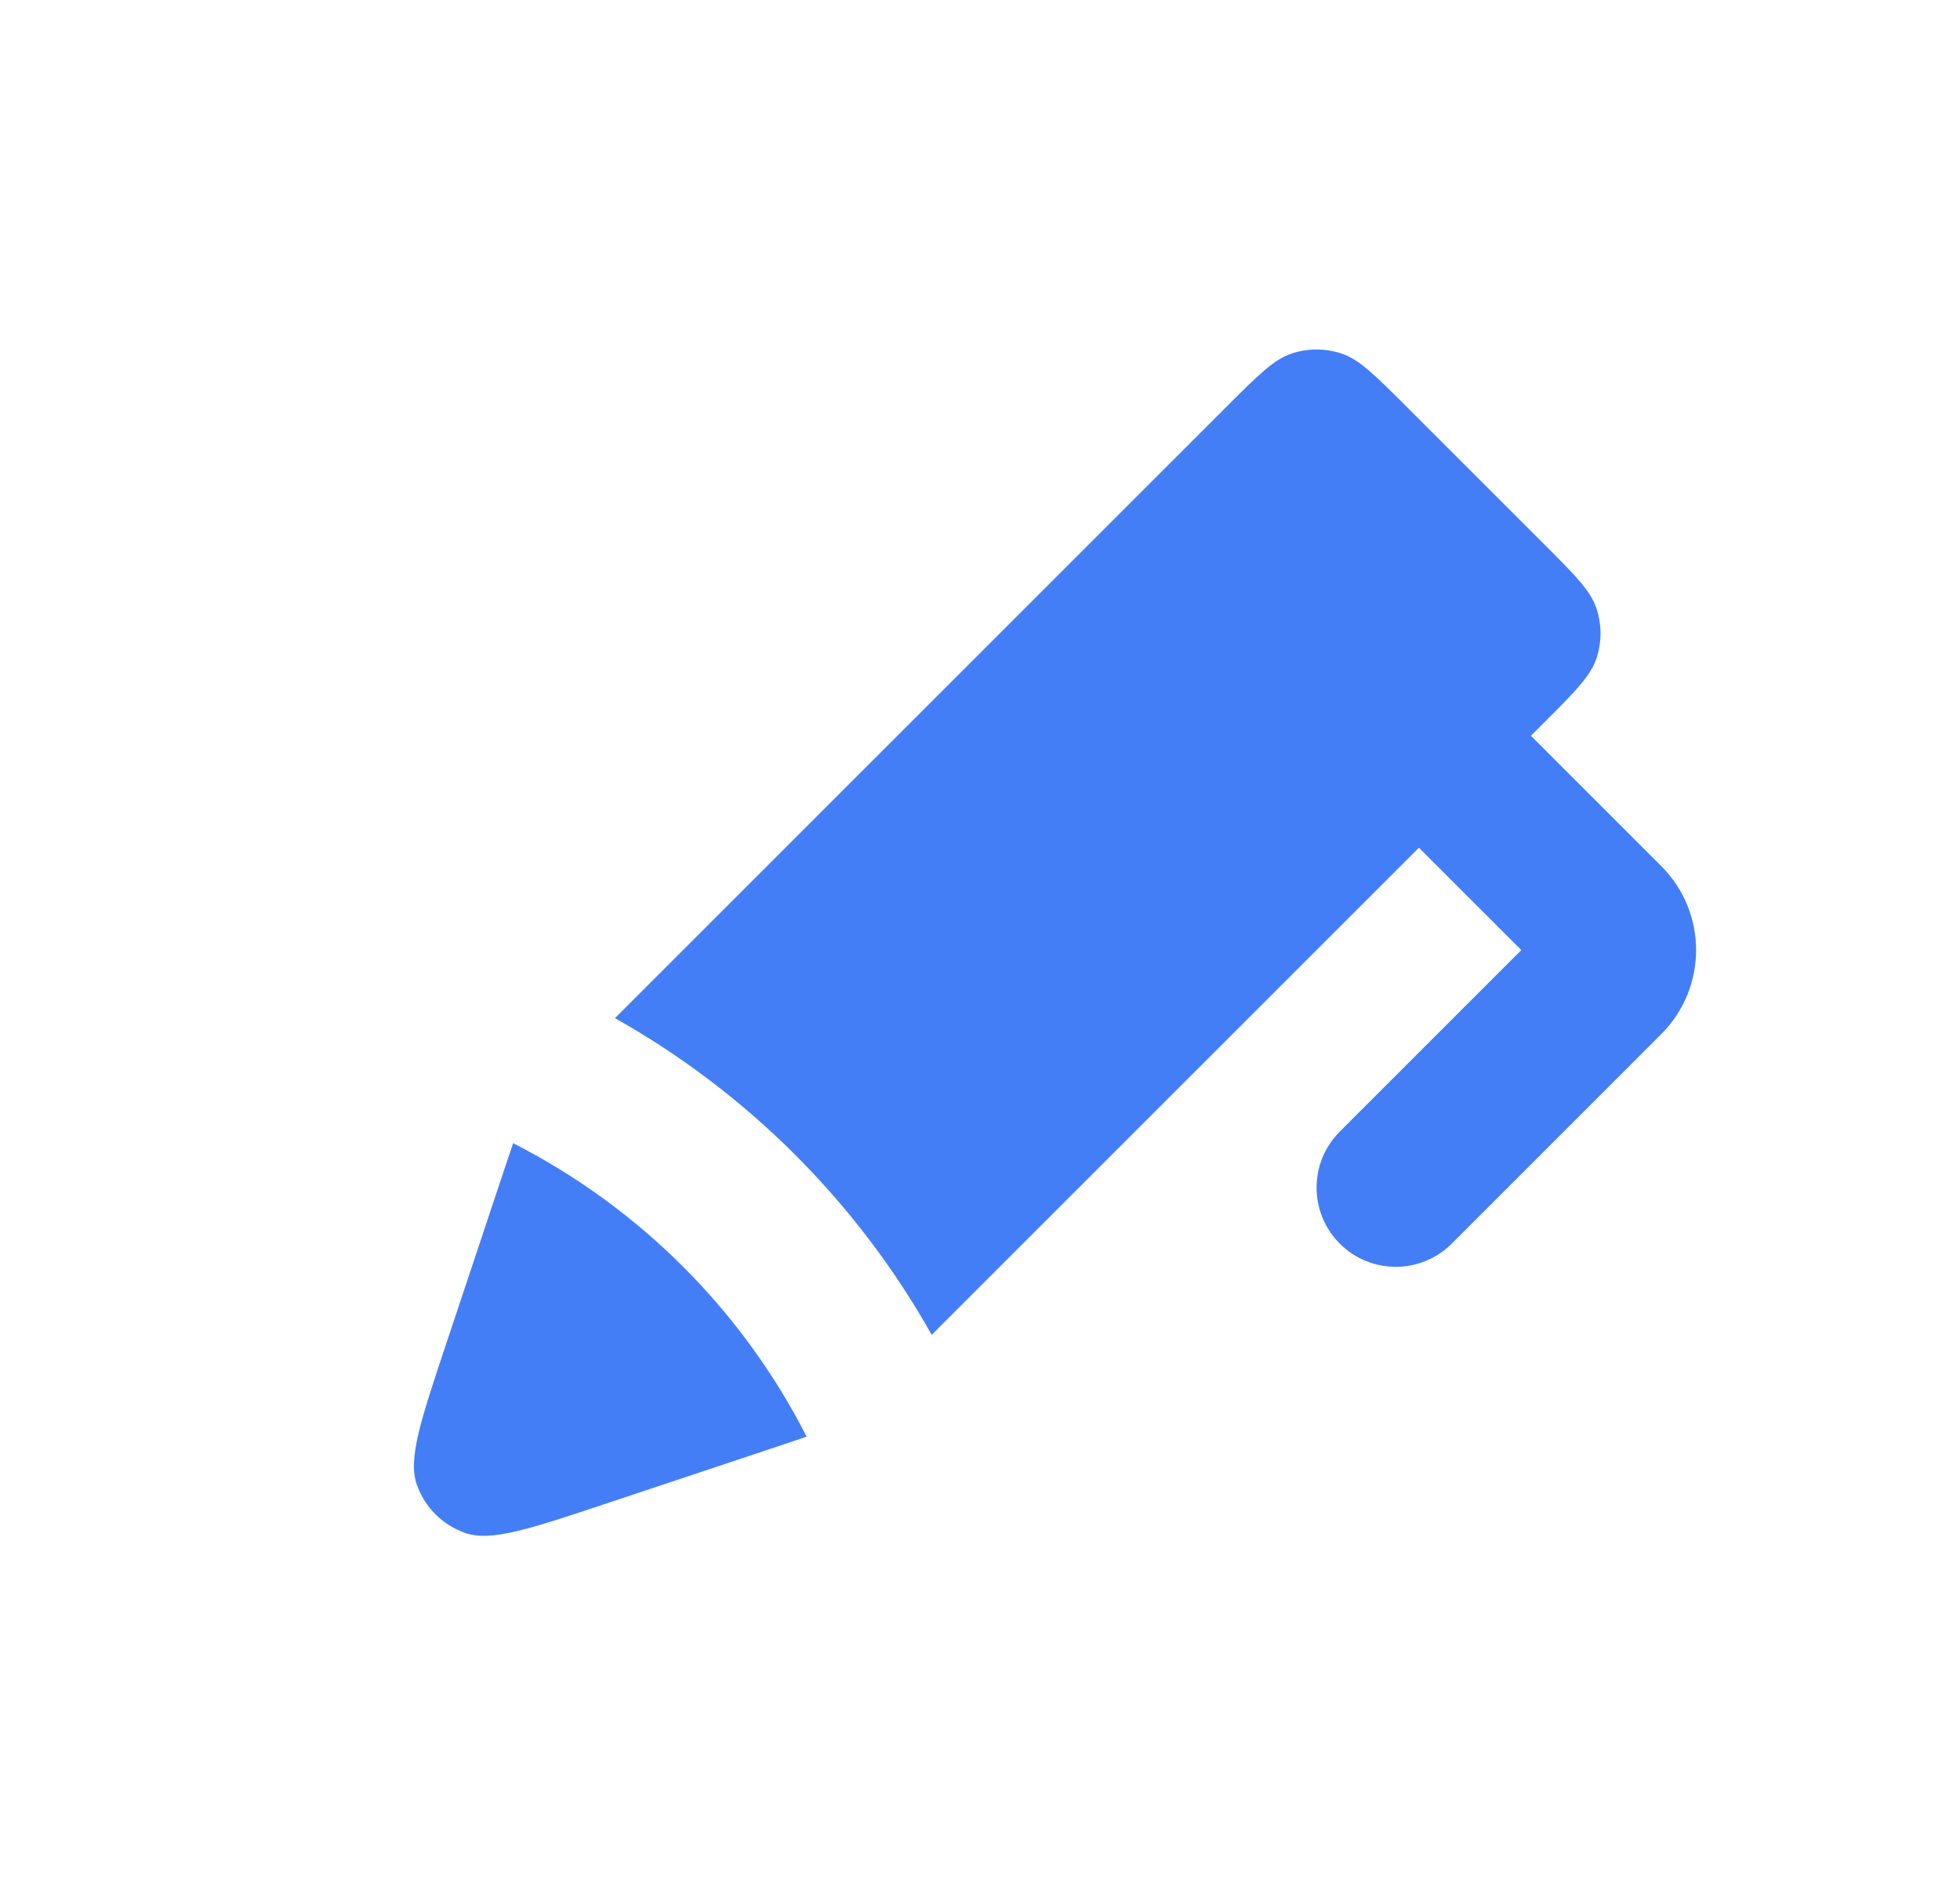 <svg width="33" height="32" viewBox="0 0 33 32" fill="none" xmlns="http://www.w3.org/2000/svg">
<g id="Icon">
<g id="Icon_2">
<path d="M23.89 14.276L15.687 22.479C14.432 20.247 12.586 18.401 10.354 17.146L20.658 6.842C21.186 6.314 21.45 6.05 21.755 5.951C22.022 5.864 22.311 5.864 22.579 5.951C22.883 6.05 23.147 6.314 23.675 6.842L25.991 9.158C26.52 9.686 26.784 9.95 26.882 10.255C26.969 10.523 26.969 10.811 26.882 11.079C26.784 11.383 26.52 11.647 25.991 12.175L25.776 12.391L27.971 14.586C28.752 15.367 28.752 16.633 27.971 17.414L24.443 20.943C23.922 21.464 23.078 21.464 22.557 20.943C22.037 20.422 22.037 19.578 22.557 19.057L25.614 16L23.89 14.276Z" fill="#437EF7"/>
<path d="M8.515 19.622L7.516 22.619C7.082 23.922 6.864 24.573 7.019 25.006C7.153 25.383 7.45 25.68 7.827 25.814C8.26 25.969 8.912 25.752 10.214 25.318L13.211 24.319C13.362 24.268 13.481 24.229 13.581 24.193C12.497 22.067 10.766 20.336 8.64 19.252C8.605 19.352 8.565 19.471 8.515 19.622Z" fill="#437EF7"/>
</g>
</g>
</svg>
